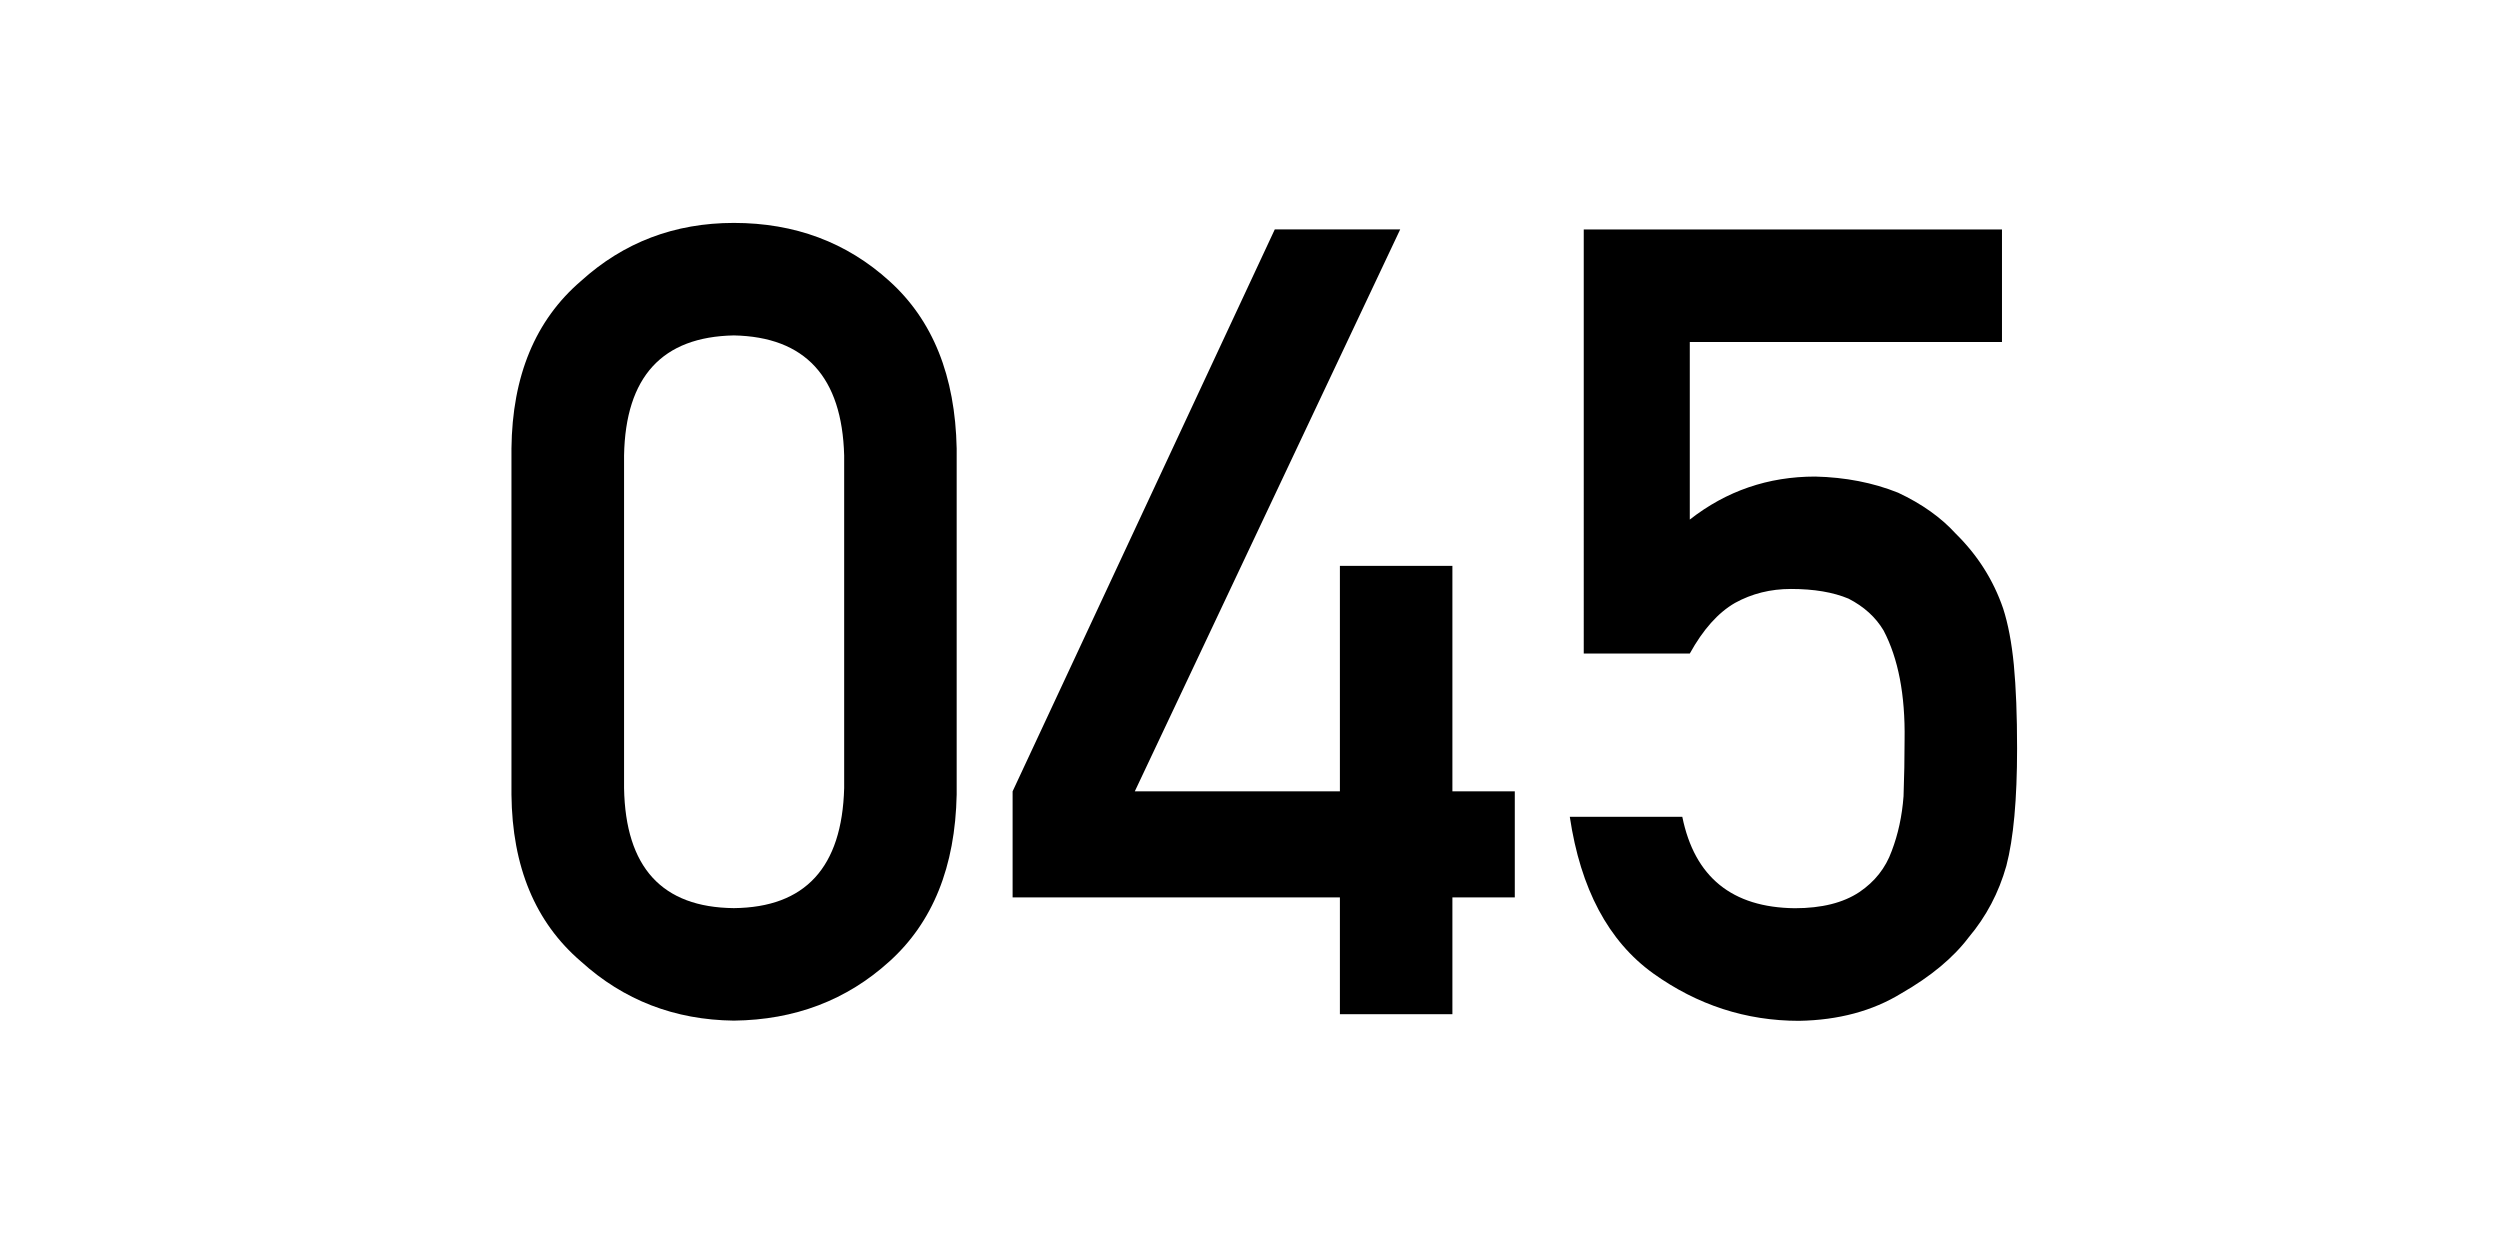 <?xml version="1.0" encoding="UTF-8" standalone="no"?>
<svg
   xmlns:dc="http://purl.org/dc/elements/1.1/"
   xmlns:cc="http://creativecommons.org/ns#"
   xmlns:rdf="http://www.w3.org/1999/02/22-rdf-syntax-ns#"
   xmlns:svg="http://www.w3.org/2000/svg"
   xmlns="http://www.w3.org/2000/svg"
   width="24mm"
   height="12mm"
   viewBox="0 0 24 12"
   version="1.1"
   id="svg8">
  <defs
     id="defs2">
    <rect
       x="23.54"
       y="170.274"
       width="57.281"
       height="20.401"
       id="rect835" />
  </defs>
  <g
     id="layer1">
    <g
       aria-label="045"
       transform="translate(-40.046,-170.222)"
       id="text833"
       style="font-weight:bold;font-size:10.583px;line-height:1.25;font-family:sans-serif;-inkscape-font-specification:'sans-serif Bold';text-align:center;white-space:pre;shape-inside:url(#rect835)">
      <path
         d="m 48.15,177.788 q -0.031,1.142 -1.059,1.152 -1.034,-0.01 -1.054,-1.152 v -3.194 q 0.021,-1.132 1.054,-1.152 1.028,0.021 1.059,1.152 z m -3.194,0.062 q 0.01,1.039 0.667,1.602 0.615,0.558 1.468,0.568 0.878,-0.01 1.493,-0.568 0.625,-0.563 0.646,-1.602 v -3.323 q -0.021,-1.044 -0.646,-1.607 -0.615,-0.558 -1.493,-0.558 -0.853,0 -1.468,0.558 -0.656,0.563 -0.667,1.607 z"
         style="font-style:normal;font-variant:normal;font-weight:bold;font-stretch:normal;font-family:'DIN Alternate';-inkscape-font-specification:'DIN Alternate Bold'"
         id="path865" />
      <path
         d="m 49.767,178.837 h 3.142 v 1.121 h 1.08 v -1.121 h 0.599 v -1.018 h -0.599 v -2.165 h -1.08 v 2.165 h -1.969 l 2.548,-5.395 h -1.204 l -2.517,5.395 z"
         style="font-style:normal;font-variant:normal;font-weight:bold;font-stretch:normal;font-family:'DIN Alternate';-inkscape-font-specification:'DIN Alternate Bold'"
         id="path867" />
      <path
         d="m 55.25,176.496 h 1.018 q 0.191,-0.346 0.434,-0.486 0.243,-0.134 0.537,-0.134 0.331,0 0.553,0.093 0.222,0.114 0.336,0.305 0.212,0.403 0.202,1.049 0,0.264 -0.01,0.543 -0.021,0.284 -0.114,0.527 -0.088,0.243 -0.31,0.393 -0.233,0.155 -0.62,0.155 -0.904,-0.01 -1.08,-0.878 h -1.08 q 0.155,1.039 0.801,1.504 0.636,0.455 1.4,0.455 0.568,-0.01 0.982,-0.264 0.424,-0.243 0.646,-0.537 0.253,-0.3 0.362,-0.687 0.103,-0.393 0.103,-1.127 0,-0.475 -0.031,-0.801 -0.031,-0.32 -0.103,-0.543 -0.14,-0.408 -0.455,-0.718 -0.212,-0.233 -0.553,-0.393 -0.362,-0.145 -0.796,-0.155 -0.677,0 -1.204,0.413 v 0 -1.705 h 2.997 v -1.08 h -4.015 z"
         style="font-style:normal;font-variant:normal;font-weight:bold;font-stretch:normal;font-family:'DIN Alternate';-inkscape-font-specification:'DIN Alternate Bold'"
         id="path869" />
    </g>
  </g>
</svg>
